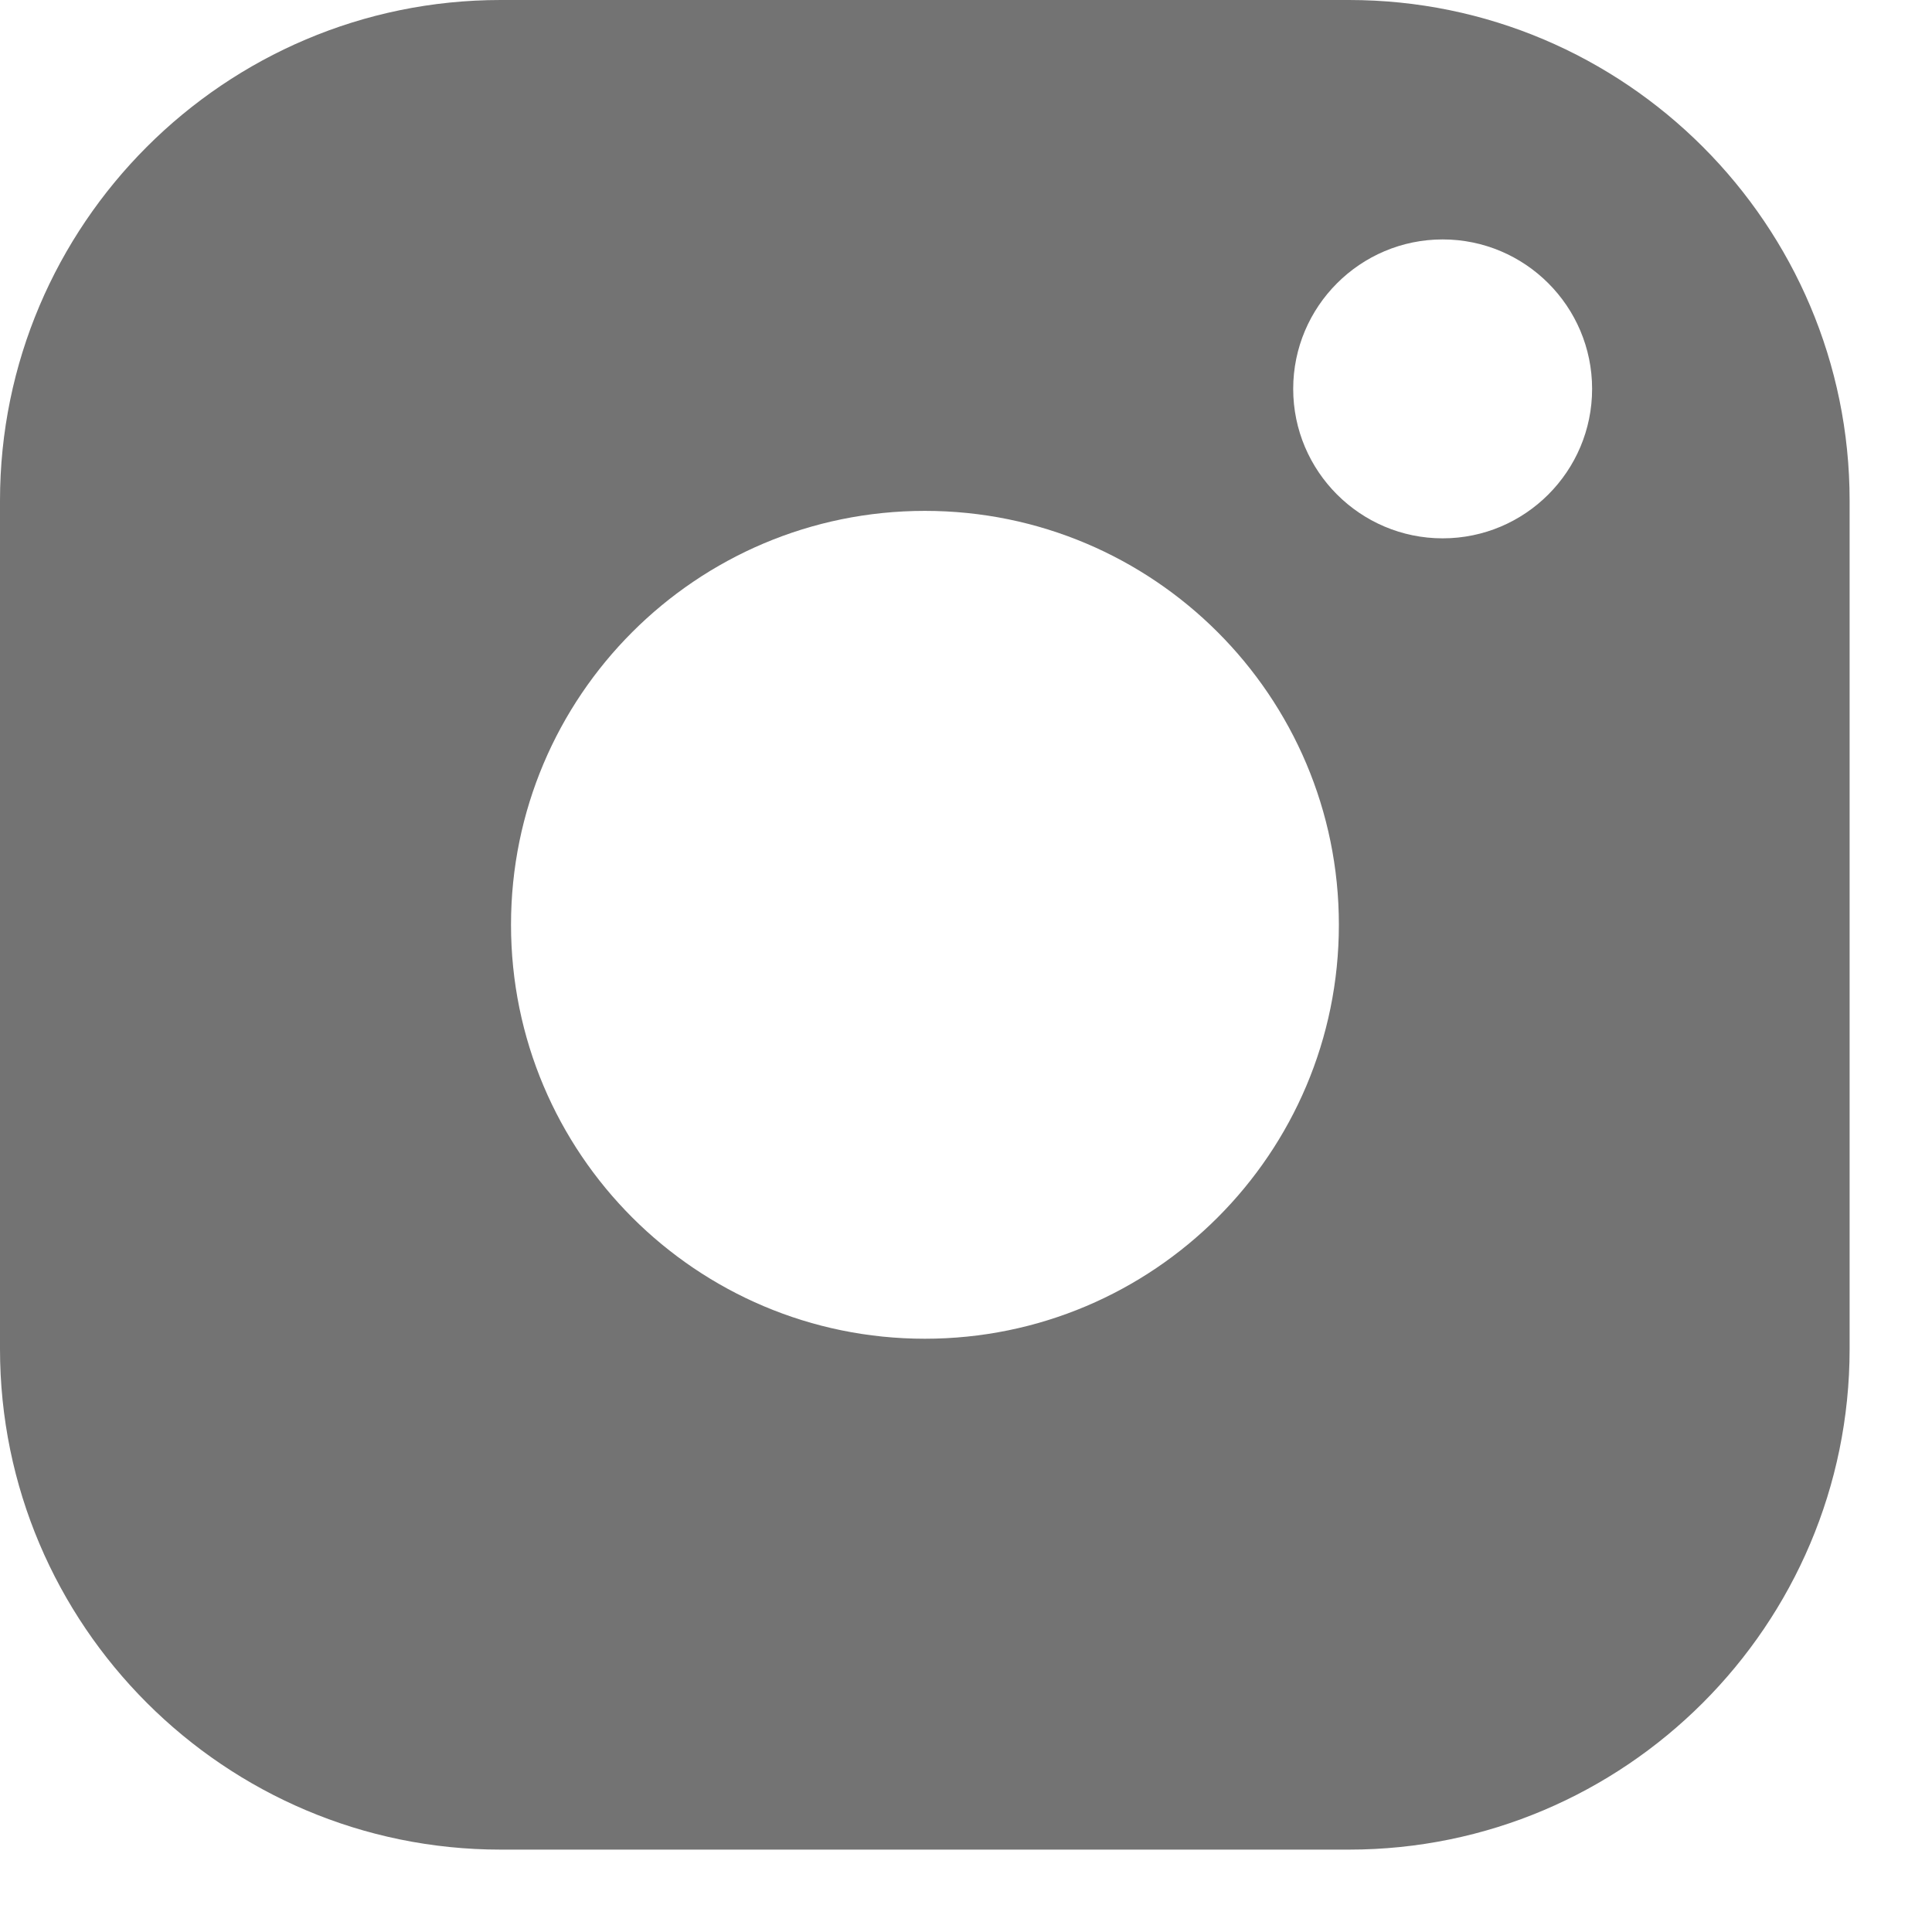 <svg width="14" height="14" viewBox="0 0 14 14" fill="none" xmlns="http://www.w3.org/2000/svg">
<path d="M9.775 0H3.628C1.628 0 0 1.628 0 3.628V9.775C0 11.776 1.628 13.403 3.628 13.403H9.775C11.776 13.403 13.403 11.776 13.403 9.775V3.628C13.403 1.628 11.776 0 9.775 0V0ZM6.702 10.367C4.681 10.367 3.037 8.723 3.037 6.702C3.037 4.681 4.681 3.037 6.702 3.037C8.723 3.037 10.367 4.681 10.367 6.702C10.367 8.723 8.723 10.367 6.702 10.367ZM10.454 3.901C9.857 3.901 9.371 3.415 9.371 2.818C9.371 2.221 9.857 1.735 10.454 1.735C11.052 1.735 11.537 2.221 11.537 2.818C11.537 3.415 11.052 3.901 10.454 3.901Z" fill="#737373"/>
<path fill-rule="evenodd" clip-rule="evenodd" d="M6.702 9.701C8.359 9.701 9.702 8.358 9.702 6.701C9.702 5.045 8.359 3.702 6.702 3.702C5.046 3.702 3.703 5.045 3.703 6.701C3.703 8.358 5.046 9.701 6.702 9.701ZM6.702 10.85C8.994 10.85 10.851 8.993 10.851 6.701C10.851 4.41 8.994 2.553 6.702 2.553C4.411 2.553 2.554 4.41 2.554 6.701C2.554 8.993 4.411 10.85 6.702 10.85Z" fill="#737373"/>
</svg>
